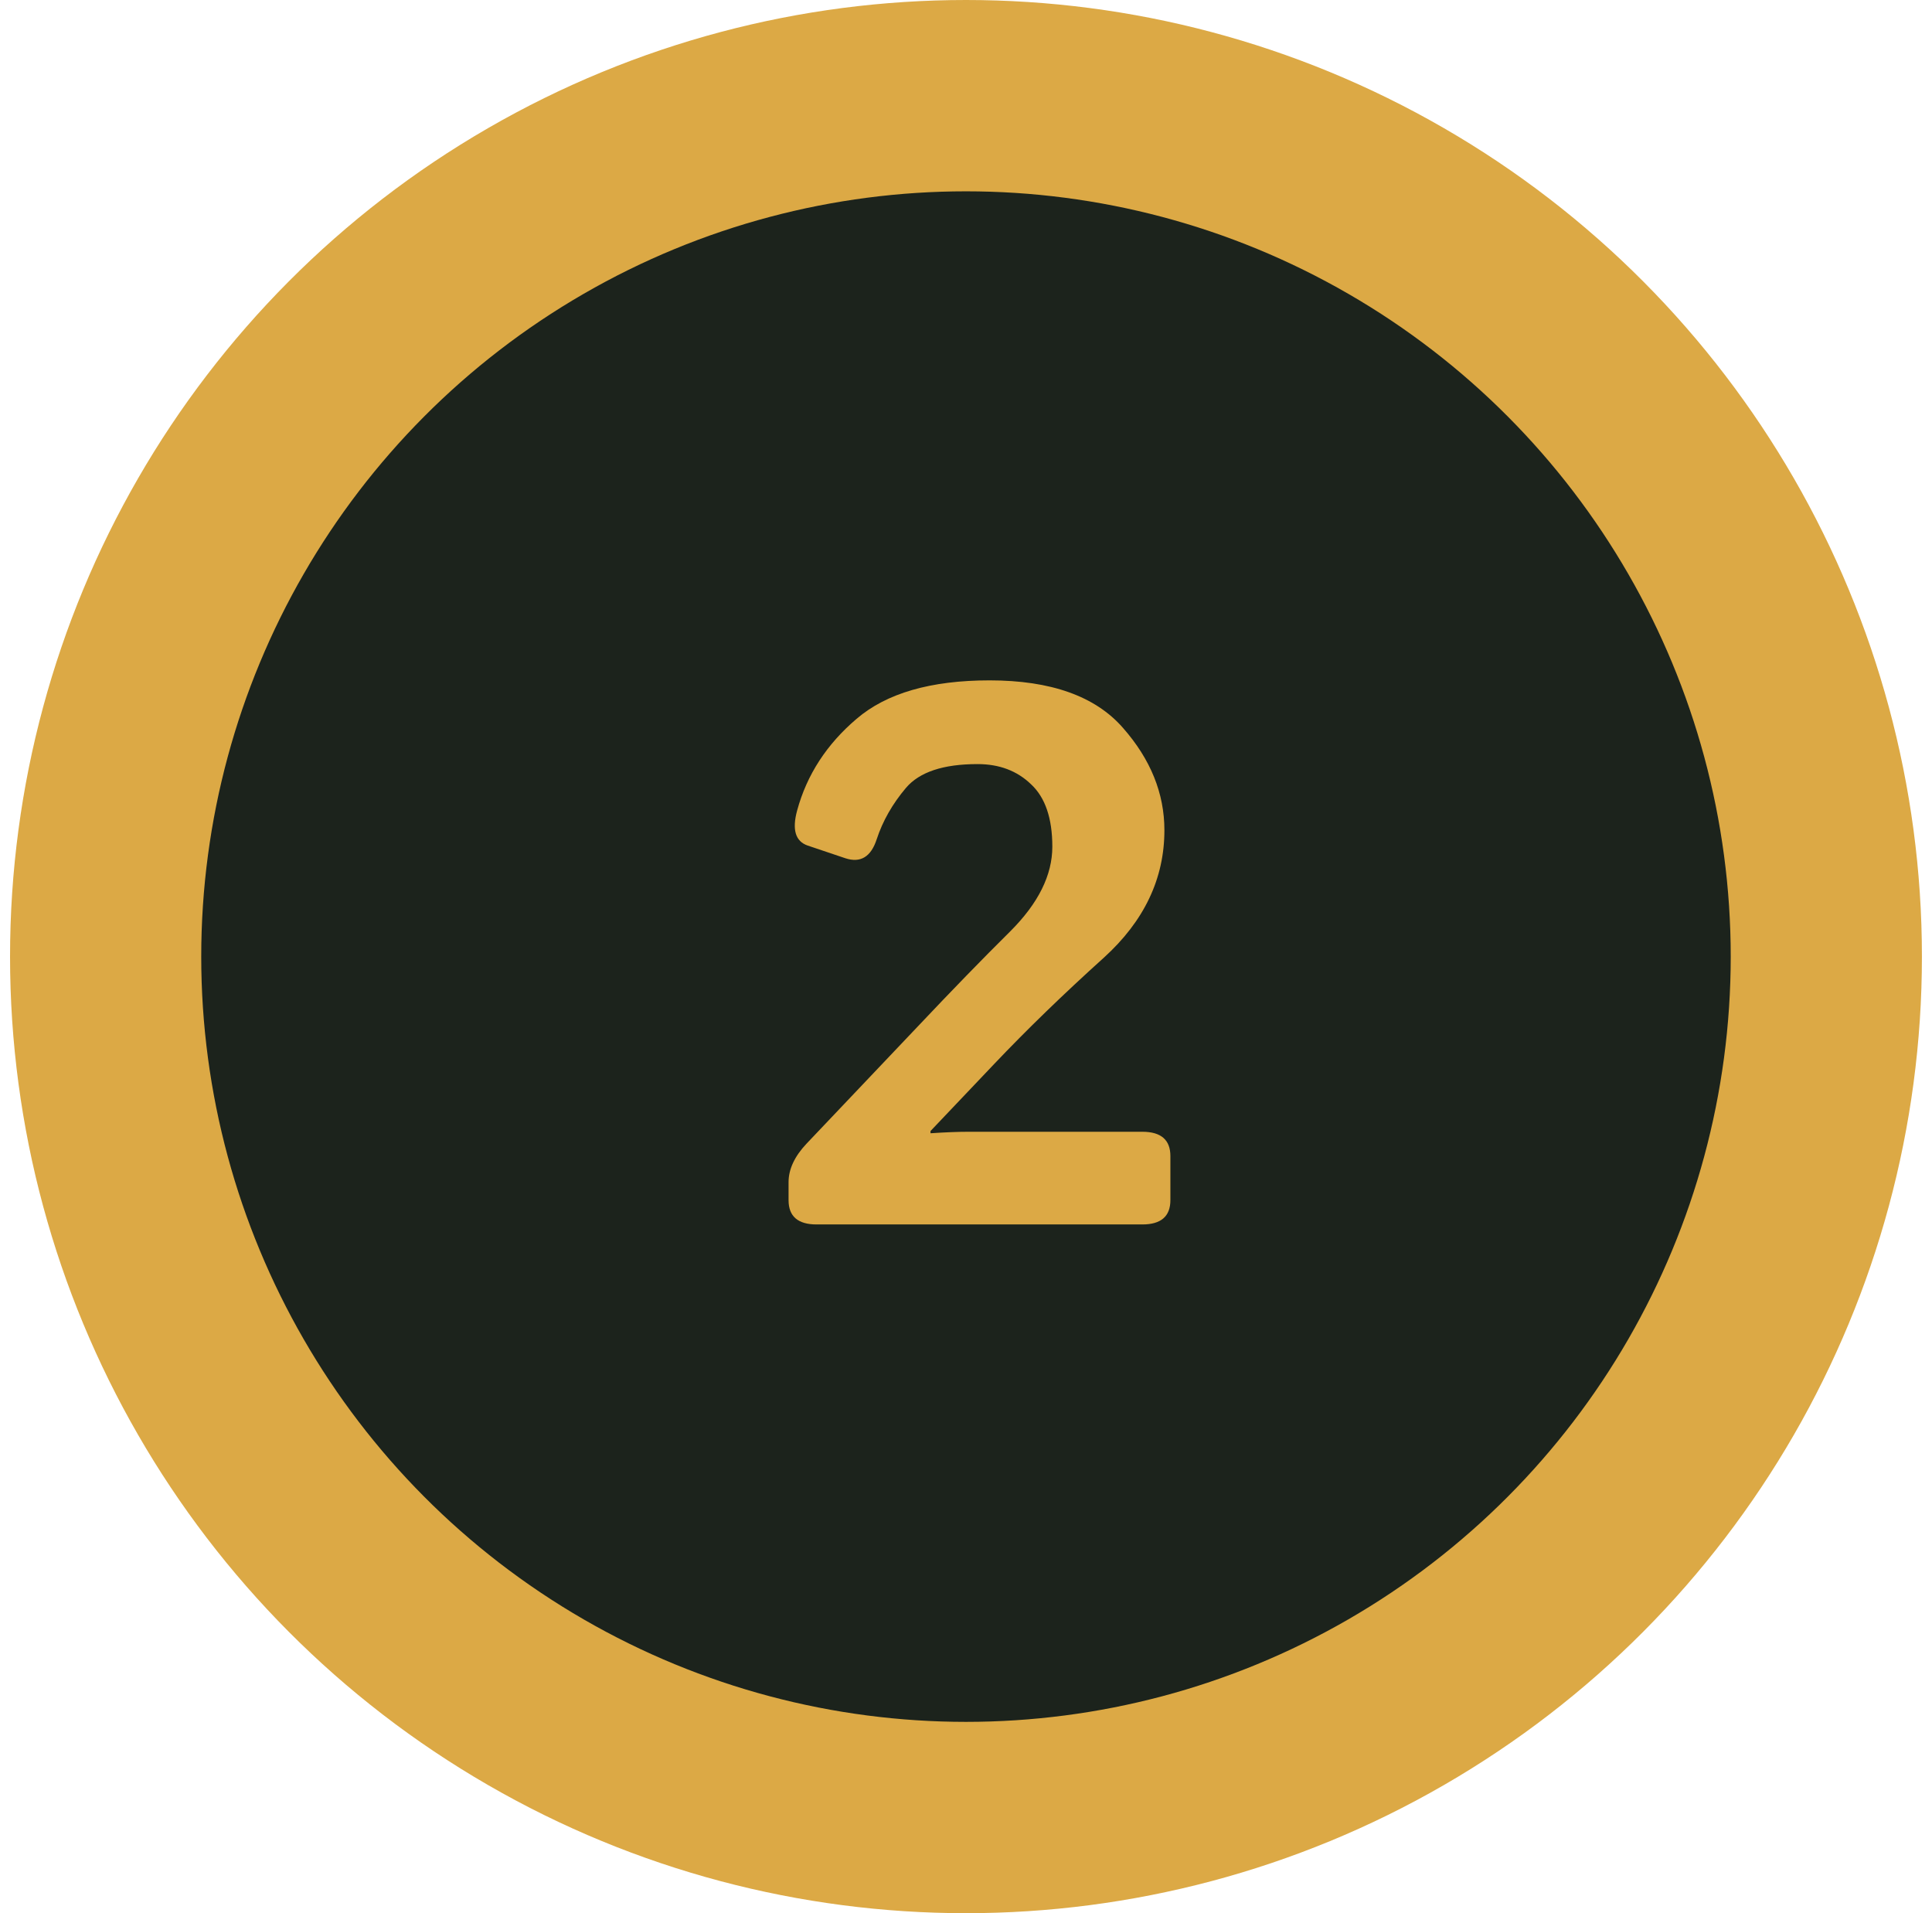 <svg width="101" height="100" viewBox="0 0 101 100" fill="none" xmlns="http://www.w3.org/2000/svg">
<ellipse cx="50.499" cy="50" rx="49.974" ry="50" fill="#DCA945"/>
<ellipse cx="50.499" cy="50" rx="39.979" ry="40" fill="#1C231C"/>
<path d="M42.688 64C41.712 64 41.224 63.577 41.224 62.73V61.793C41.224 61.116 41.536 60.445 42.161 59.781L48.001 53.629C49.759 51.767 51.367 50.113 52.825 48.668C54.283 47.21 55.013 45.738 55.013 44.254C55.013 42.77 54.642 41.682 53.899 40.992C53.17 40.289 52.239 39.938 51.106 39.938C49.31 39.938 48.06 40.354 47.356 41.188C46.653 42.021 46.145 42.913 45.833 43.863C45.533 44.788 44.987 45.12 44.192 44.859L42.22 44.195C41.582 43.974 41.399 43.362 41.673 42.359C42.181 40.497 43.216 38.902 44.778 37.574C46.341 36.233 48.658 35.562 51.731 35.562C54.935 35.562 57.259 36.389 58.704 38.043C60.149 39.684 60.872 41.467 60.872 43.395C60.872 45.921 59.817 48.141 57.708 50.055C55.599 51.956 53.685 53.811 51.966 55.621L48.645 59.117V59.234C49.427 59.182 50.078 59.156 50.599 59.156H59.72C60.696 59.156 61.185 59.579 61.185 60.426V62.73C61.185 63.577 60.696 64 59.72 64H42.688Z" fill="#DCA945"/>
</svg>
